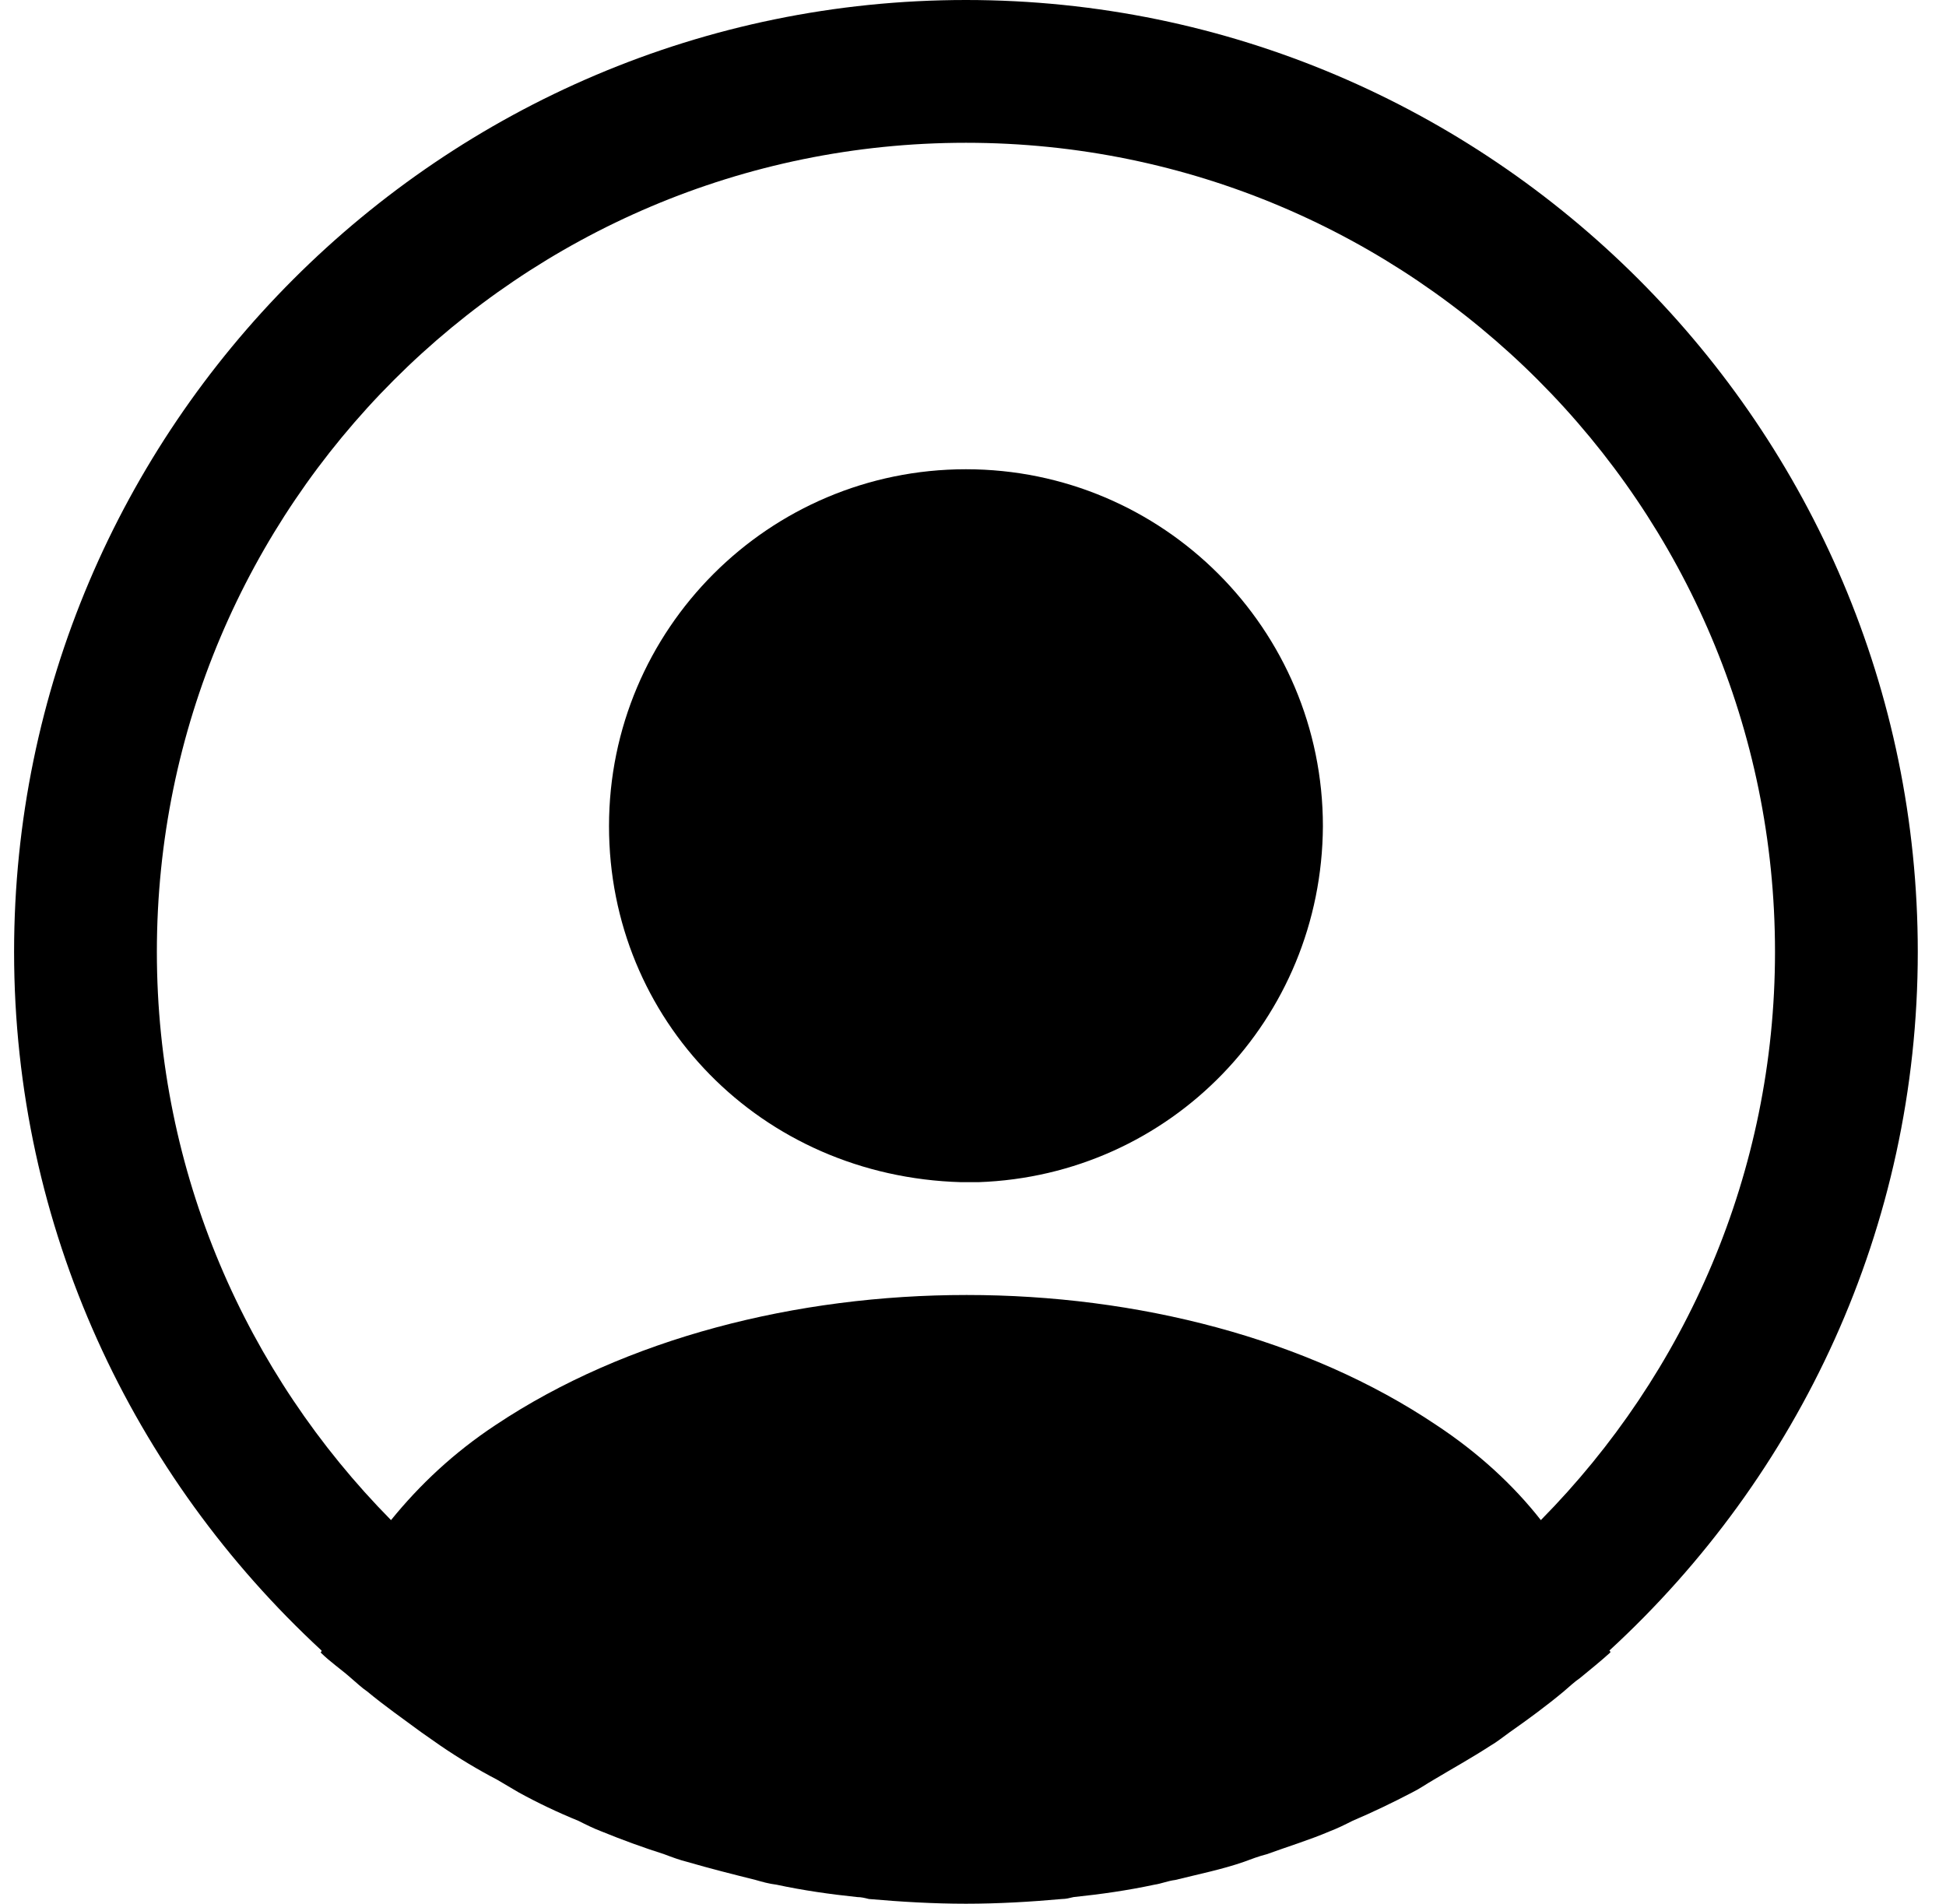 <svg width="46" height="45" viewBox="0 0 46 45" fill="none" xmlns="http://www.w3.org/2000/svg">
<path d="M45.333 22.5C45.333 10.102 35.231 0 22.833 0C10.436 0 0.333 10.102 0.333 22.5C0.333 29.025 3.146 34.898 7.601 39.015C7.601 39.038 7.601 39.038 7.578 39.06C7.803 39.285 8.073 39.465 8.298 39.667C8.433 39.78 8.546 39.892 8.681 39.983C9.086 40.32 9.536 40.635 9.963 40.95C10.121 41.062 10.256 41.153 10.413 41.265C10.841 41.557 11.291 41.828 11.763 42.075C11.921 42.165 12.101 42.278 12.258 42.367C12.708 42.615 13.181 42.84 13.676 43.042C13.856 43.133 14.036 43.222 14.216 43.29C14.711 43.492 15.206 43.672 15.701 43.83C15.881 43.898 16.061 43.965 16.241 44.01C16.781 44.167 17.321 44.303 17.861 44.438C18.018 44.483 18.176 44.528 18.356 44.55C18.986 44.685 19.616 44.775 20.268 44.843C20.358 44.843 20.448 44.865 20.538 44.888C21.303 44.955 22.068 45 22.833 45C23.598 45 24.363 44.955 25.106 44.888C25.196 44.888 25.286 44.865 25.376 44.843C26.028 44.775 26.658 44.685 27.288 44.55C27.446 44.528 27.603 44.46 27.783 44.438C28.323 44.303 28.886 44.19 29.403 44.01C29.583 43.943 29.763 43.875 29.943 43.83C30.438 43.65 30.956 43.492 31.428 43.29C31.608 43.222 31.788 43.133 31.968 43.042C32.441 42.84 32.913 42.615 33.386 42.367C33.566 42.278 33.723 42.165 33.881 42.075C34.331 41.805 34.781 41.557 35.231 41.265C35.388 41.175 35.523 41.062 35.681 40.95C36.131 40.635 36.558 40.32 36.963 39.983C37.098 39.87 37.211 39.758 37.346 39.667C37.593 39.465 37.841 39.263 38.066 39.06C38.066 39.038 38.066 39.038 38.043 39.015C42.521 34.898 45.333 29.025 45.333 22.5ZM33.948 33.682C27.851 29.587 17.861 29.587 11.718 33.682C10.728 34.335 9.918 35.1 9.243 35.932C5.823 32.468 3.708 27.72 3.708 22.5C3.708 11.947 12.281 3.375 22.833 3.375C33.386 3.375 41.958 11.947 41.958 22.5C41.958 27.72 39.843 32.468 36.423 35.932C35.771 35.1 34.938 34.335 33.948 33.682Z" fill="black"/>
<path d="M22.833 11.092C18.176 11.092 14.396 14.872 14.396 19.529C14.396 24.097 17.973 27.809 22.721 27.944H22.923H23.081H23.126C27.671 27.787 31.248 24.097 31.271 19.529C31.271 14.872 27.491 11.092 22.833 11.092Z" fill="black"/>
</svg>
